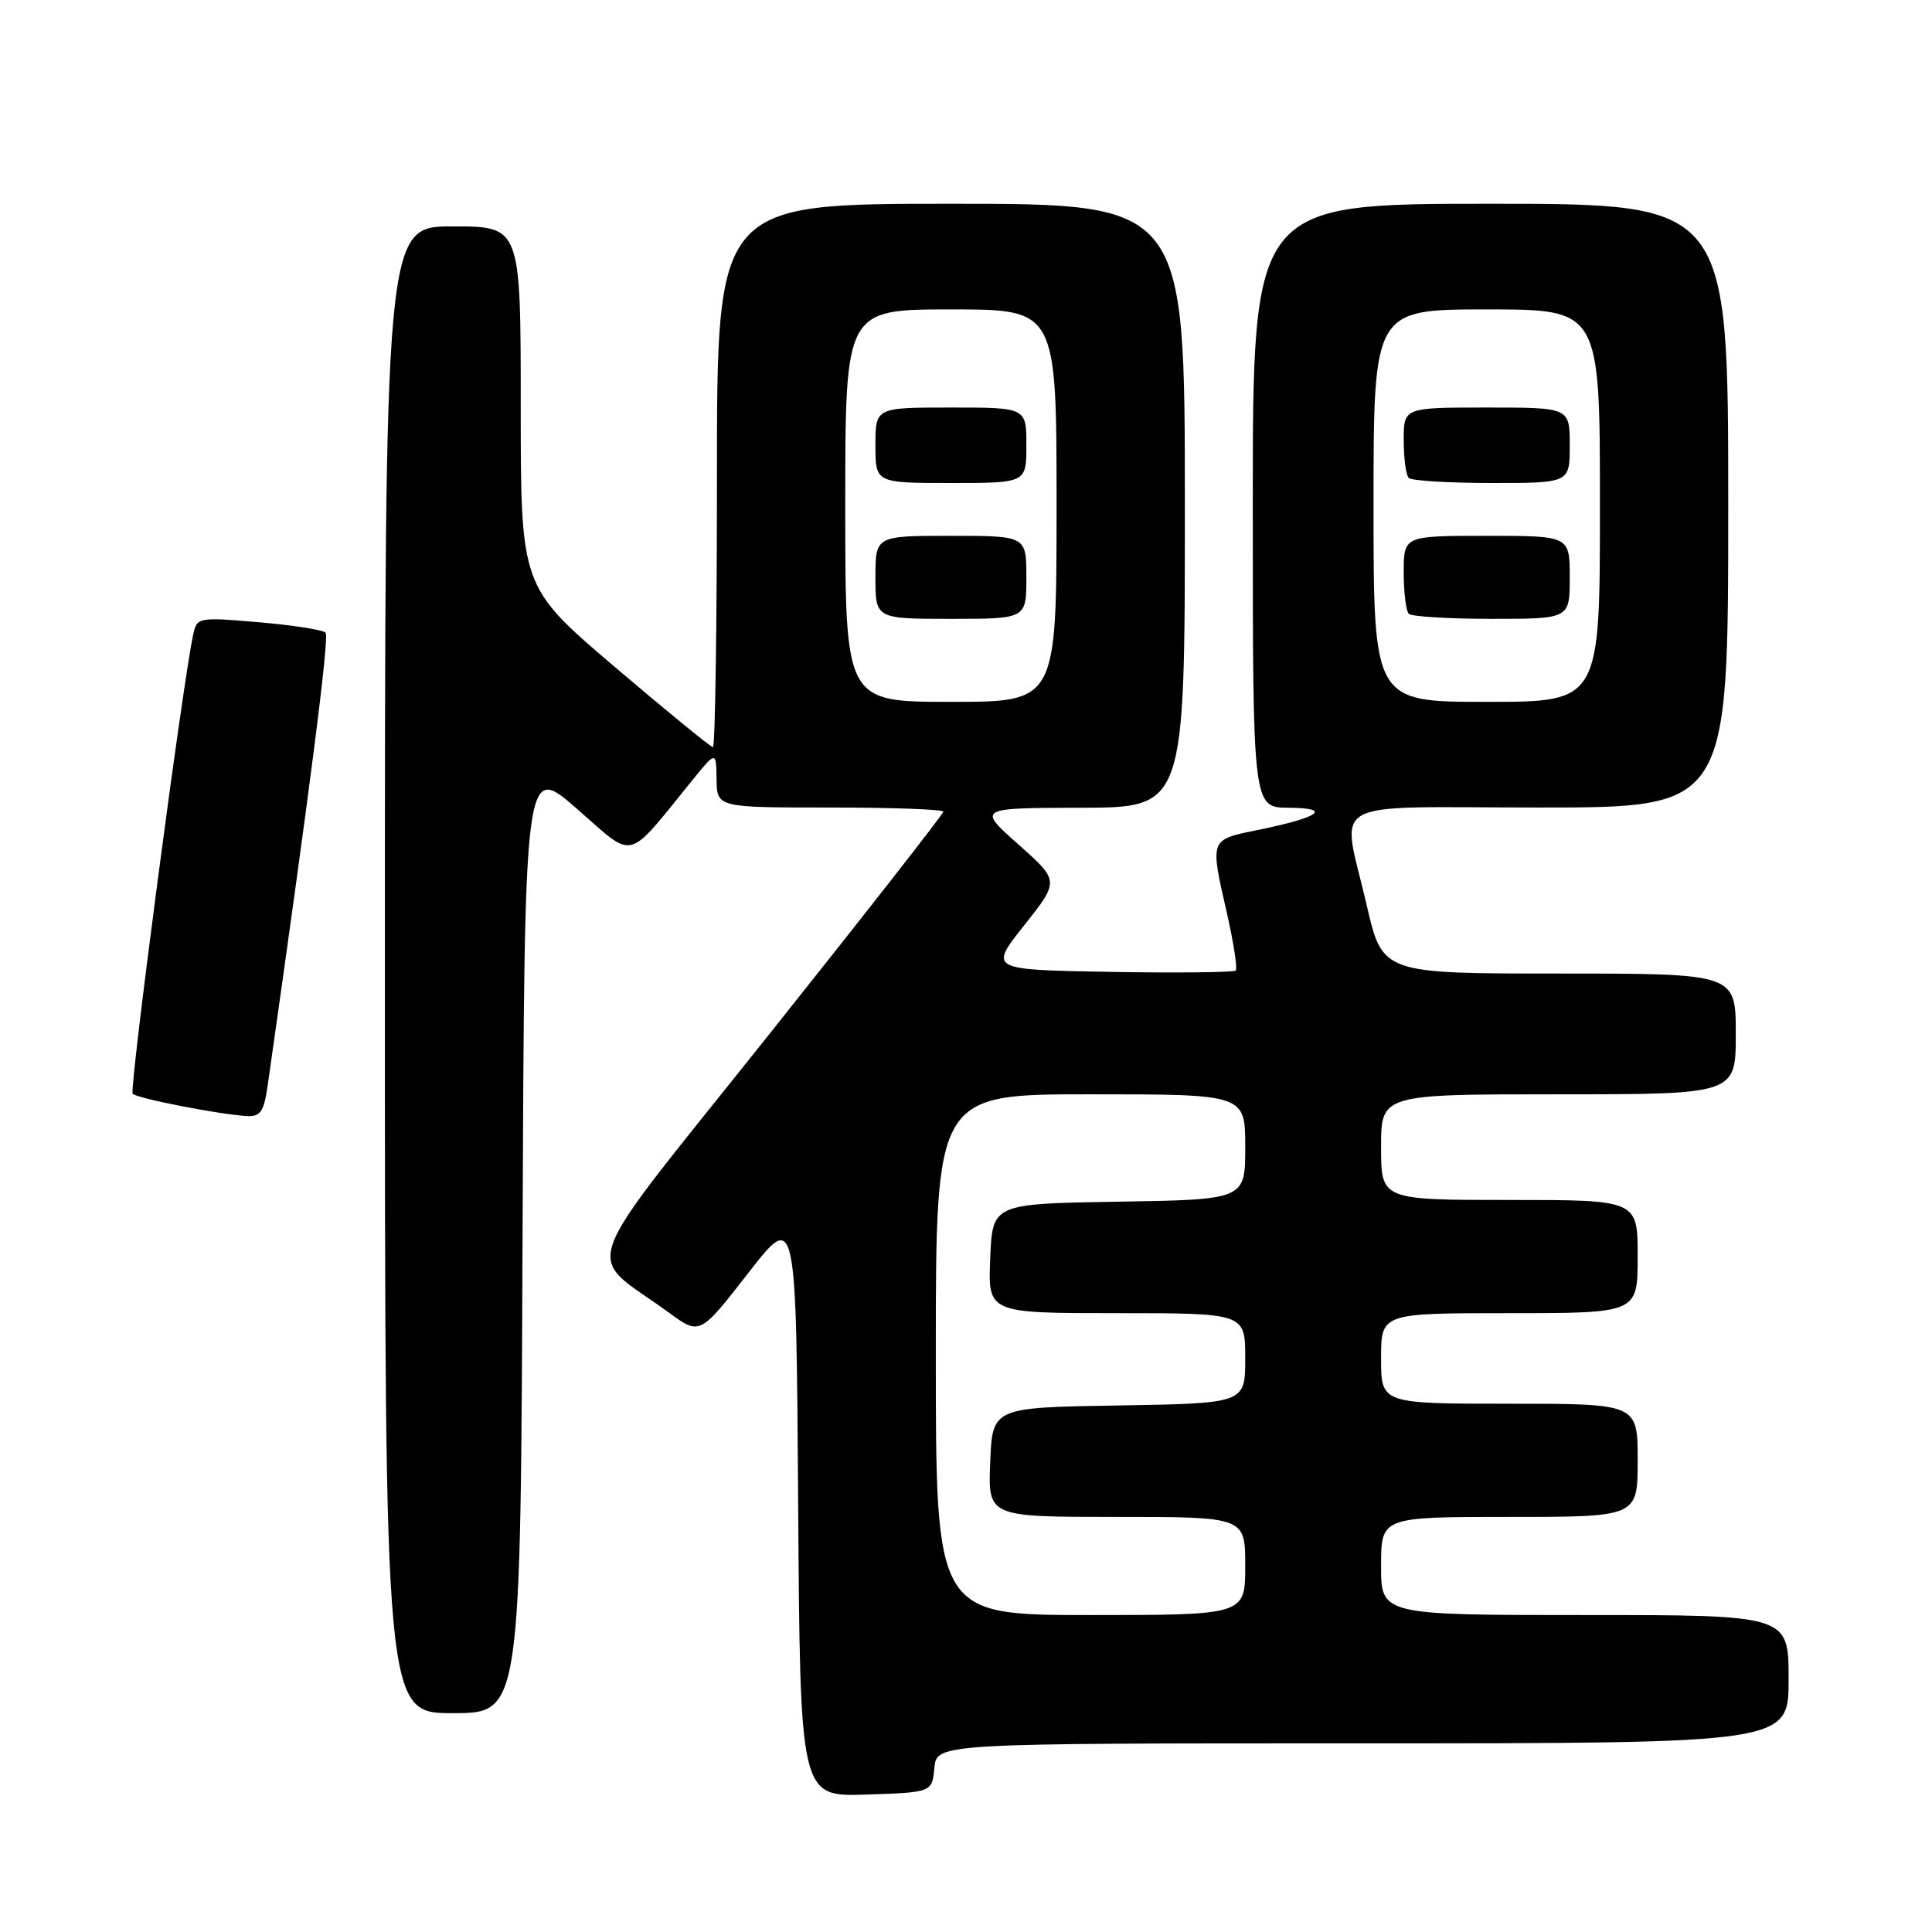 <?xml version="1.0" encoding="UTF-8" standalone="no"?>
<!DOCTYPE svg PUBLIC "-//W3C//DTD SVG 1.1//EN" "http://www.w3.org/Graphics/SVG/1.1/DTD/svg11.dtd" >
<svg xmlns="http://www.w3.org/2000/svg" xmlns:xlink="http://www.w3.org/1999/xlink" version="1.1" viewBox="0 0 256 256">
 <g >
 <path fill="currentColor"
d=" M 123.81 234.25 C 124.13 231.00 124.13 231.00 180.56 231.00 C 237.00 231.00 237.00 231.00 237.00 222.50 C 237.00 214.00 237.00 214.00 210.00 214.00 C 183.00 214.00 183.00 214.00 183.00 207.50 C 183.00 201.00 183.00 201.00 200.00 201.00 C 217.00 201.00 217.00 201.00 217.00 193.50 C 217.00 186.00 217.00 186.00 200.00 186.00 C 183.00 186.00 183.00 186.00 183.00 180.00 C 183.00 174.00 183.00 174.00 200.00 174.00 C 217.00 174.00 217.00 174.00 217.00 166.50 C 217.00 159.00 217.00 159.00 200.00 159.00 C 183.00 159.00 183.00 159.00 183.00 152.00 C 183.00 145.00 183.00 145.00 206.50 145.00 C 230.00 145.00 230.00 145.00 230.00 137.00 C 230.00 129.00 230.00 129.00 206.59 129.00 C 183.18 129.00 183.18 129.00 181.09 119.92 C 177.76 105.47 175.05 107.00 204.00 107.00 C 229.00 107.00 229.00 107.00 229.00 67.00 C 229.00 27.00 229.00 27.00 197.50 27.00 C 166.00 27.00 166.00 27.00 166.00 67.00 C 166.00 107.00 166.00 107.00 170.75 107.03 C 176.58 107.07 174.91 108.29 166.75 109.96 C 160.21 111.30 160.31 111.05 162.60 121.12 C 163.47 124.98 163.99 128.35 163.74 128.60 C 163.49 128.85 156.03 128.93 147.16 128.78 C 131.04 128.50 131.04 128.50 135.71 122.61 C 140.38 116.72 140.38 116.72 134.94 111.89 C 129.50 107.06 129.50 107.06 143.25 107.03 C 157.00 107.00 157.00 107.00 157.00 67.00 C 157.00 27.00 157.00 27.00 126.00 27.00 C 95.00 27.00 95.00 27.00 95.00 63.00 C 95.00 82.80 94.76 99.00 94.47 99.00 C 94.18 99.00 88.33 94.22 81.47 88.38 C 69.00 77.76 69.00 77.76 69.00 53.88 C 69.00 30.00 69.00 30.00 60.00 30.00 C 51.00 30.00 51.00 30.00 51.00 128.50 C 51.00 227.00 51.00 227.00 59.99 227.00 C 68.99 227.00 68.99 227.00 69.24 164.05 C 69.50 101.10 69.50 101.10 76.45 107.17 C 84.23 113.98 82.85 114.32 91.70 103.43 C 94.89 99.50 94.89 99.50 94.95 103.25 C 95.00 107.00 95.00 107.00 110.00 107.00 C 118.25 107.00 125.00 107.25 125.00 107.55 C 125.00 107.85 114.58 121.17 101.85 137.14 C 75.84 169.78 77.32 165.67 88.62 173.92 C 92.73 176.93 92.73 176.93 99.12 168.72 C 105.50 160.50 105.50 160.50 105.76 199.29 C 106.02 238.08 106.02 238.08 114.76 237.79 C 123.50 237.50 123.50 237.50 123.81 234.25 Z  M 35.48 143.75 C 41.15 103.99 43.66 84.37 43.14 83.83 C 42.79 83.46 38.81 82.84 34.30 82.45 C 26.23 81.76 26.09 81.79 25.59 84.13 C 24.19 90.60 17.10 144.44 17.58 144.93 C 18.18 145.55 29.11 147.68 32.69 147.88 C 34.53 147.98 34.97 147.32 35.48 143.75 Z  M 124.00 179.50 C 124.00 145.00 124.00 145.00 144.50 145.00 C 165.00 145.00 165.00 145.00 165.00 151.98 C 165.00 158.95 165.00 158.95 148.25 159.23 C 131.50 159.50 131.50 159.50 131.21 166.75 C 130.91 174.00 130.91 174.00 147.96 174.00 C 165.00 174.00 165.00 174.00 165.00 179.98 C 165.00 185.95 165.00 185.95 148.25 186.23 C 131.50 186.50 131.50 186.50 131.21 193.75 C 130.91 201.00 130.91 201.00 147.96 201.00 C 165.00 201.00 165.00 201.00 165.00 207.50 C 165.00 214.00 165.00 214.00 144.50 214.00 C 124.00 214.00 124.00 214.00 124.00 179.50 Z  M 112.00 67.00 C 112.00 41.00 112.00 41.00 126.00 41.00 C 140.00 41.00 140.00 41.00 140.00 67.00 C 140.00 93.00 140.00 93.00 126.00 93.00 C 112.00 93.00 112.00 93.00 112.00 67.00 Z  M 136.00 76.50 C 136.00 71.00 136.00 71.00 126.00 71.00 C 116.00 71.00 116.00 71.00 116.00 76.50 C 116.00 82.00 116.00 82.00 126.00 82.00 C 136.00 82.00 136.00 82.00 136.00 76.50 Z  M 136.00 59.00 C 136.00 54.00 136.00 54.00 126.00 54.00 C 116.00 54.00 116.00 54.00 116.00 59.00 C 116.00 64.00 116.00 64.00 126.00 64.00 C 136.00 64.00 136.00 64.00 136.00 59.00 Z  M 182.00 67.00 C 182.00 41.00 182.00 41.00 197.00 41.00 C 212.00 41.00 212.00 41.00 212.00 67.00 C 212.00 93.00 212.00 93.00 197.00 93.00 C 182.00 93.00 182.00 93.00 182.00 67.00 Z  M 208.00 76.50 C 208.00 71.00 208.00 71.00 197.00 71.00 C 186.00 71.00 186.00 71.00 186.00 75.83 C 186.00 78.49 186.30 80.97 186.67 81.33 C 187.03 81.70 191.98 82.00 197.67 82.00 C 208.00 82.00 208.00 82.00 208.00 76.50 Z  M 208.00 59.00 C 208.00 54.00 208.00 54.00 197.00 54.00 C 186.00 54.00 186.00 54.00 186.00 58.33 C 186.00 60.72 186.30 62.97 186.67 63.33 C 187.03 63.70 191.98 64.00 197.67 64.00 C 208.00 64.00 208.00 64.00 208.00 59.00 Z "/>
</g>
</svg>